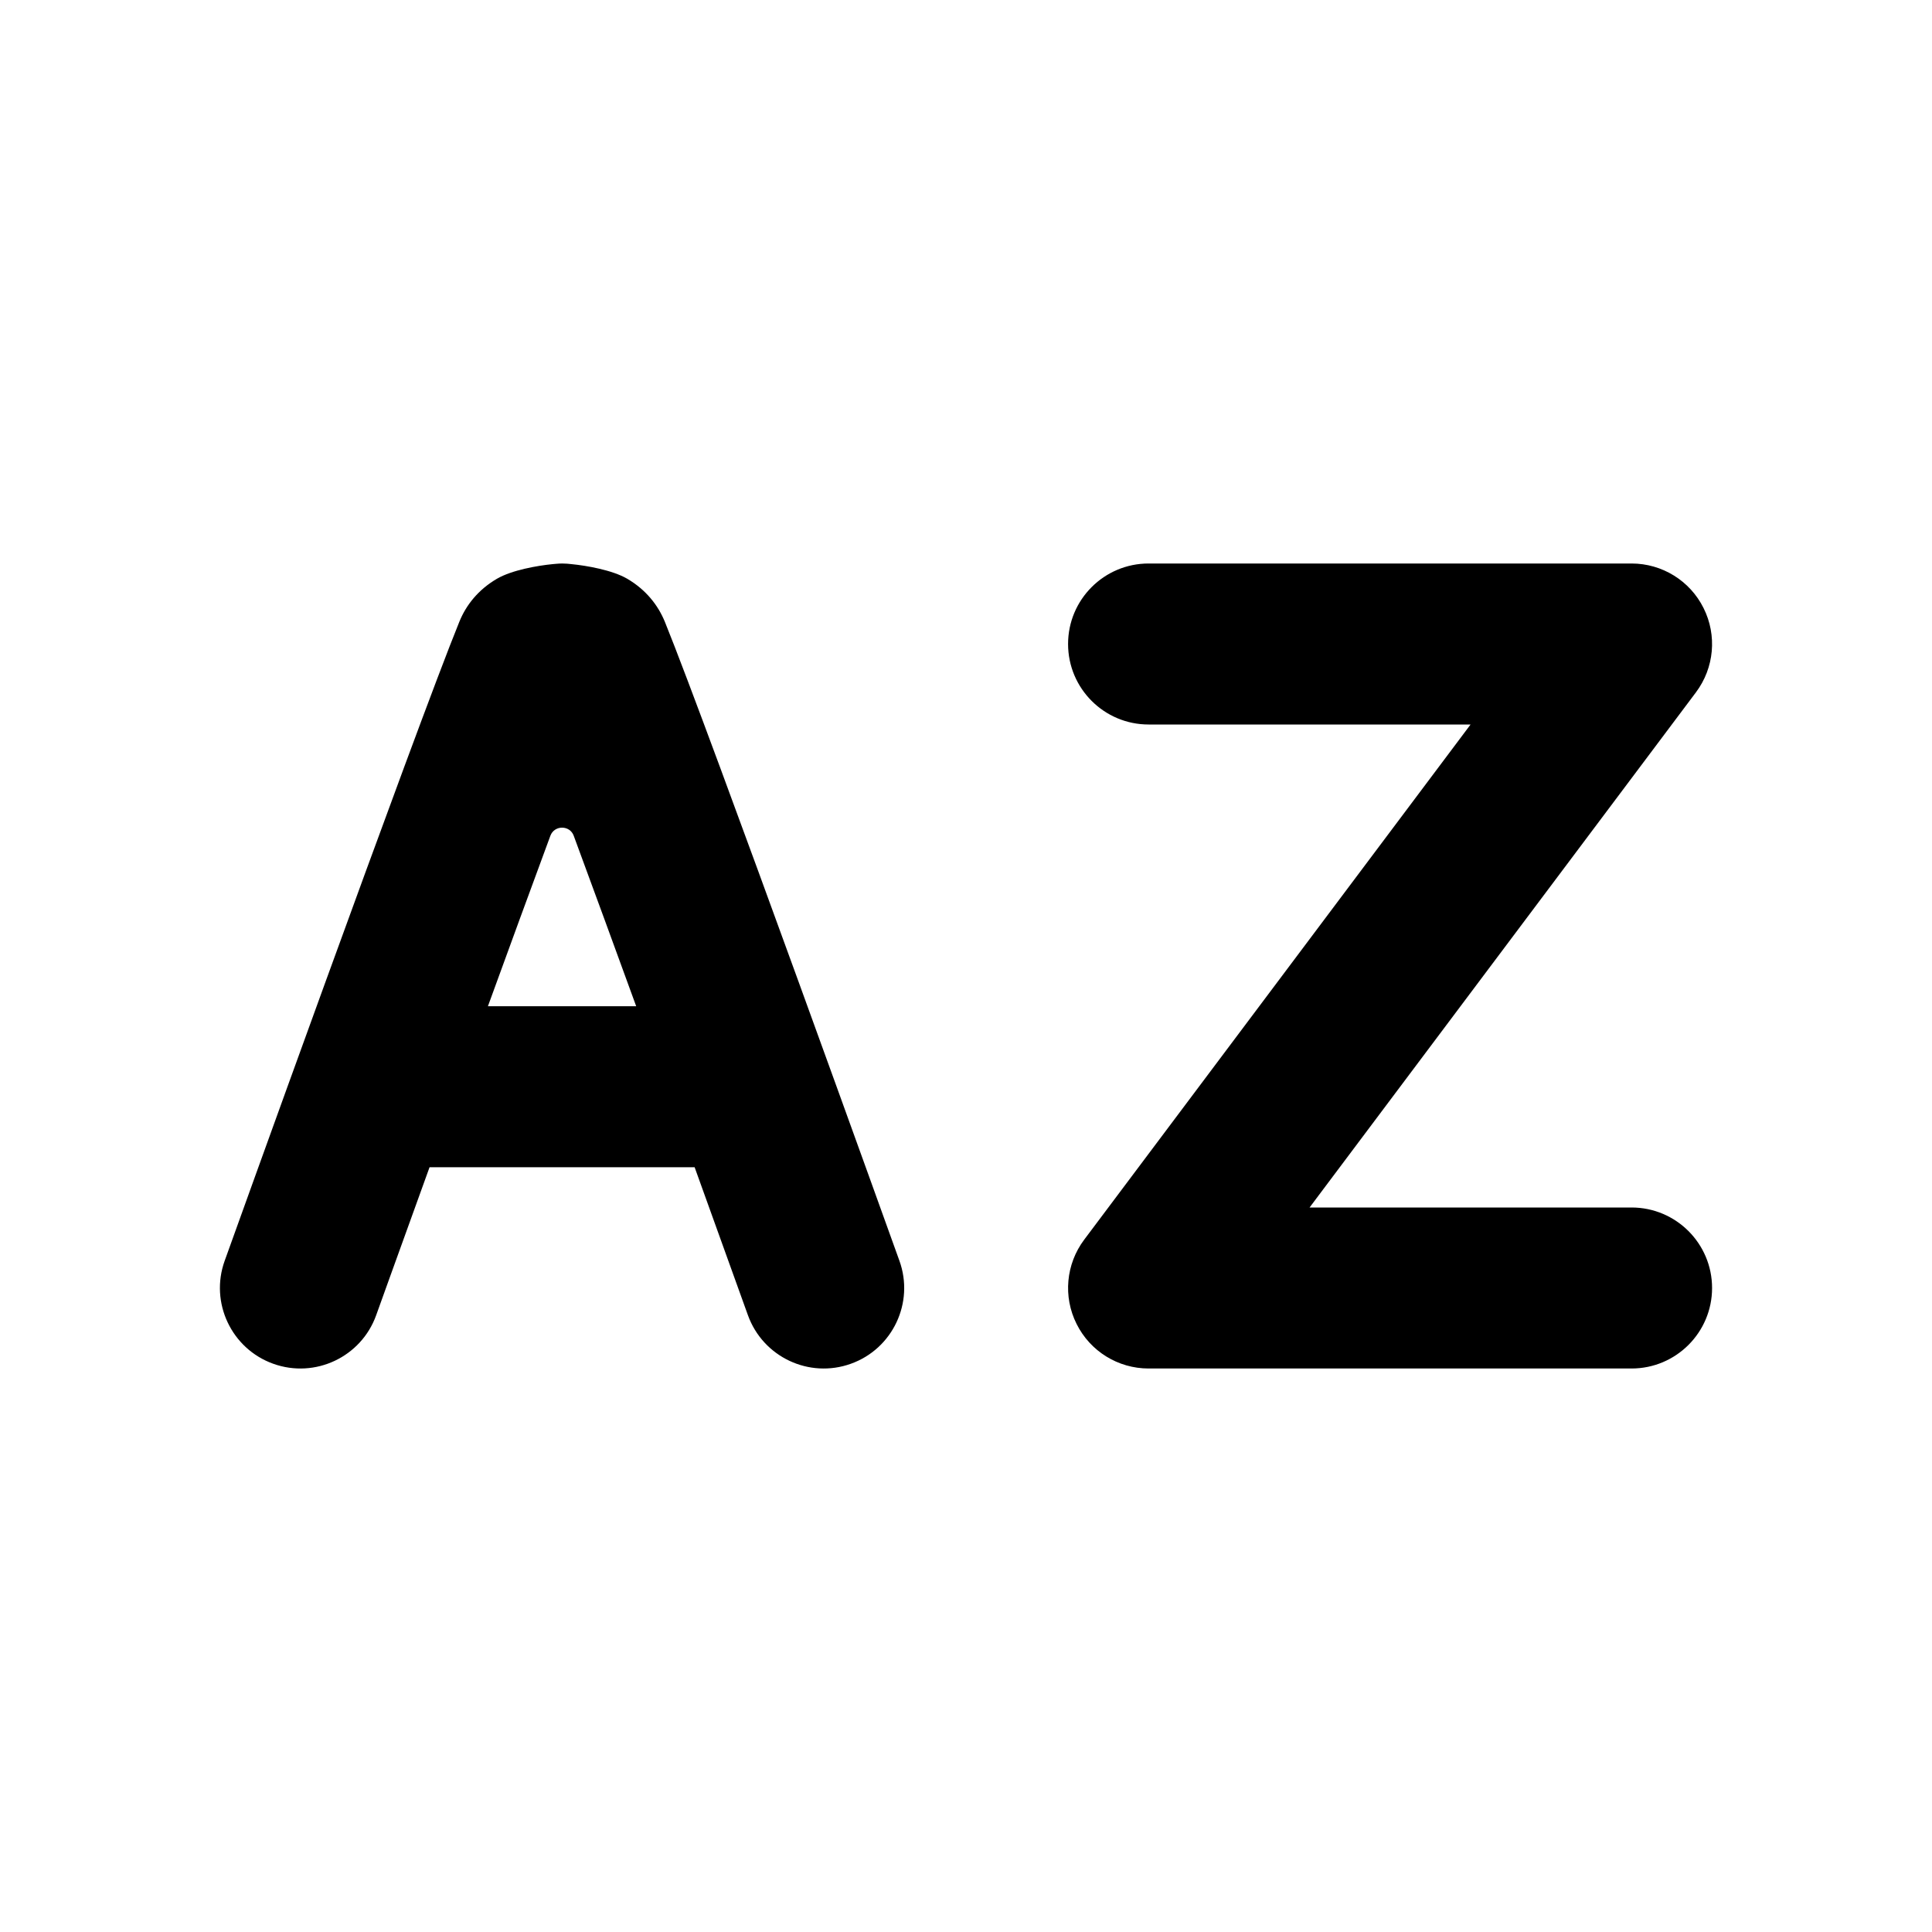 <?xml version="1.0" encoding="UTF-8" standalone="no"?>
<!DOCTYPE svg PUBLIC "-//W3C//DTD SVG 1.1//EN" "http://www.w3.org/Graphics/SVG/1.1/DTD/svg11.dtd">
<svg width="100%" height="100%" viewBox="0 0 24 24" version="1.1" xmlns="http://www.w3.org/2000/svg" xmlns:xlink="http://www.w3.org/1999/xlink" xml:space="preserve" xmlns:serif="http://www.serif.com/" style="fill-rule:evenodd;clip-rule:evenodd;stroke-linejoin:round;stroke-miterlimit:2;">
    <path d="M5.336,14.5L8.629,14.5C9.014,15.567 9.291,16.338 9.291,16.338C9.478,16.857 10.051,17.128 10.57,16.941C11.09,16.755 11.36,16.181 11.173,15.662C11.173,15.662 8.803,9.063 8.259,7.724C8.174,7.516 8.023,7.325 7.791,7.189C7.605,7.081 7.284,7.026 7.101,7.008C7.072,7.004 7.022,7 6.982,7C6.942,7 6.863,7.008 6.863,7.008C6.68,7.026 6.36,7.081 6.174,7.189C5.941,7.325 5.79,7.516 5.706,7.724C5.161,9.063 2.791,15.662 2.791,15.662C2.604,16.181 2.875,16.755 3.394,16.941C3.914,17.128 4.487,16.857 4.673,16.338C4.673,16.338 4.95,15.567 5.336,14.5ZM20.268,15L16.268,15C16.268,15 21.068,8.6 21.068,8.6C21.295,8.297 21.332,7.892 21.162,7.553C20.993,7.214 20.647,7 20.268,7L14.268,7C13.716,7 13.268,7.448 13.268,8C13.268,8.552 13.716,9 14.268,9L18.268,9C18.268,9 13.468,15.4 13.468,15.4C13.241,15.703 13.204,16.108 13.374,16.447C13.543,16.786 13.889,17 14.268,17L20.268,17C20.82,17 21.268,16.552 21.268,16C21.268,15.448 20.82,15 20.268,15ZM7.903,12.5C7.638,11.772 7.368,11.034 7.127,10.382C7.078,10.248 6.887,10.248 6.837,10.382C6.596,11.034 6.326,11.772 6.061,12.5L7.903,12.5Z"/>
</svg>
